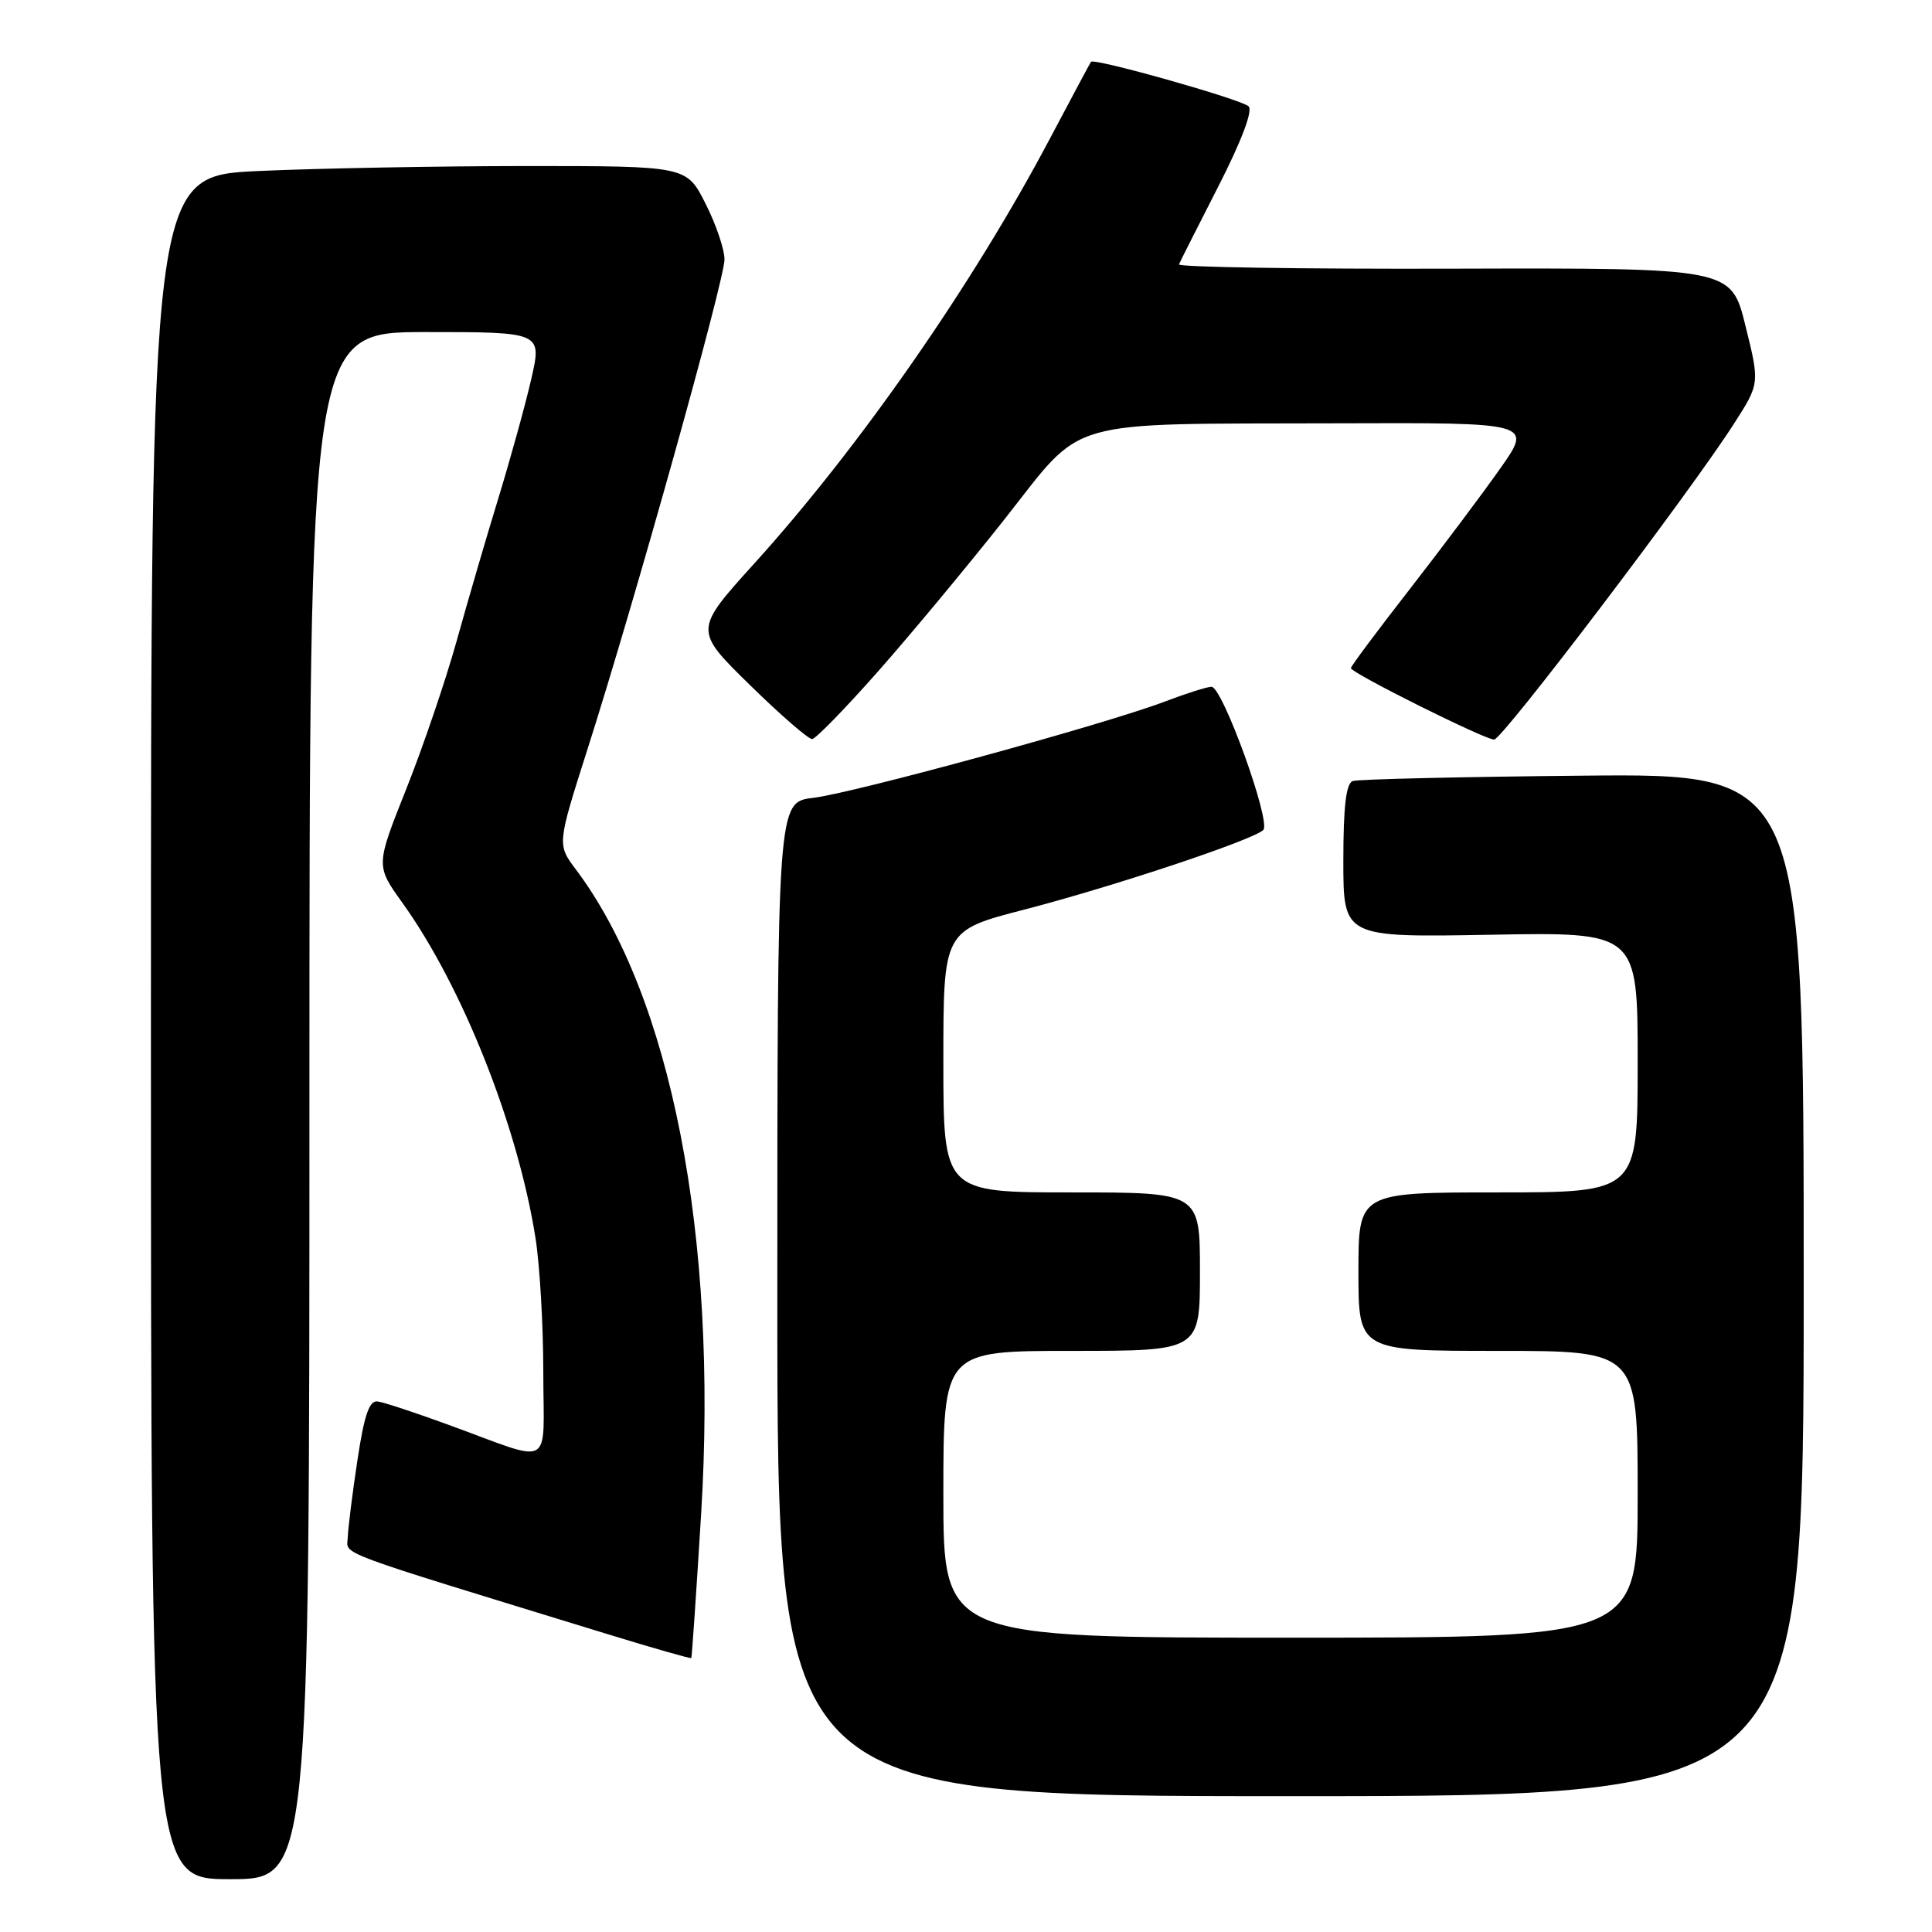 <?xml version="1.0" encoding="UTF-8" standalone="no"?>
<!DOCTYPE svg PUBLIC "-//W3C//DTD SVG 1.1//EN" "http://www.w3.org/Graphics/SVG/1.1/DTD/svg11.dtd" >
<svg xmlns="http://www.w3.org/2000/svg" xmlns:xlink="http://www.w3.org/1999/xlink" version="1.1" viewBox="0 0 256 256">
 <g >
 <path fill="currentColor"
d=" M 41.00 146.50 C 41.00 44.00 41.00 44.00 56.41 44.00 C 71.82 44.00 71.82 44.00 70.39 50.25 C 69.60 53.69 67.64 60.77 66.04 66.00 C 64.44 71.22 61.94 79.78 60.49 85.00 C 59.03 90.22 56.03 99.04 53.81 104.60 C 49.79 114.70 49.79 114.70 53.30 119.60 C 61.25 130.67 68.59 149.14 70.95 164.00 C 71.52 167.57 71.99 175.59 71.99 181.82 C 72.00 194.85 73.59 193.96 59.50 188.82 C 55.10 187.21 50.84 185.80 50.03 185.70 C 48.93 185.55 48.26 187.50 47.36 193.50 C 46.69 197.90 46.12 202.50 46.08 203.72 C 45.99 206.10 43.49 205.17 80.47 216.52 C 86.51 218.38 91.51 219.80 91.60 219.70 C 91.68 219.59 92.27 210.95 92.91 200.50 C 95.14 163.85 88.95 132.03 76.30 115.20 C 73.82 111.90 73.82 111.90 77.87 99.20 C 84.11 79.64 96.00 37.12 96.00 34.38 C 96.00 33.04 94.87 29.70 93.48 26.97 C 90.97 22.00 90.97 22.00 69.73 22.00 C 58.05 22.01 42.09 22.30 34.25 22.66 C 20.00 23.31 20.00 23.31 20.00 136.16 C 20.00 249.00 20.00 249.00 30.50 249.00 C 41.00 249.00 41.00 249.00 41.00 146.50 Z  M 239.00 170.25 C 239.00 102.50 239.00 102.50 209.75 102.78 C 193.66 102.93 179.94 103.25 179.25 103.49 C 178.36 103.81 178.00 106.87 178.00 114.07 C 178.00 124.21 178.00 124.21 197.50 123.86 C 217.00 123.50 217.00 123.50 217.00 140.75 C 217.00 158.00 217.00 158.00 198.50 158.00 C 180.00 158.00 180.00 158.00 180.00 168.50 C 180.00 179.00 180.00 179.00 198.50 179.00 C 217.00 179.00 217.00 179.00 217.00 198.00 C 217.00 217.00 217.00 217.00 171.00 217.00 C 125.00 217.00 125.00 217.00 125.00 198.00 C 125.00 179.00 125.00 179.00 142.00 179.00 C 159.00 179.00 159.00 179.00 159.00 168.50 C 159.00 158.00 159.00 158.00 142.00 158.00 C 125.00 158.00 125.00 158.00 125.00 140.65 C 125.00 123.30 125.00 123.30 135.75 120.52 C 147.59 117.45 165.99 111.32 167.39 109.98 C 168.47 108.94 161.99 91.00 160.53 91.00 C 159.96 91.00 157.16 91.89 154.29 92.98 C 146.40 95.98 113.16 105.07 107.76 105.72 C 103.00 106.28 103.00 106.28 103.00 172.14 C 103.00 238.00 103.00 238.00 171.00 238.00 C 239.00 238.00 239.00 238.00 239.00 170.25 Z  M 116.36 88.95 C 120.69 84.05 128.23 74.97 133.13 68.77 C 143.83 55.22 140.38 56.21 177.28 56.09 C 203.07 56.00 203.07 56.00 198.78 62.09 C 196.43 65.43 191.01 72.65 186.75 78.13 C 182.49 83.60 179.00 88.28 179.00 88.53 C 179.00 89.16 196.73 98.00 197.98 98.00 C 199.06 98.00 223.90 65.29 229.75 56.16 C 233.18 50.82 233.18 50.82 231.28 43.16 C 229.39 35.50 229.39 35.50 192.66 35.60 C 172.46 35.66 156.06 35.40 156.22 35.03 C 156.37 34.66 158.73 30.00 161.45 24.67 C 164.51 18.68 166.03 14.65 165.45 14.09 C 164.46 13.16 144.96 7.65 144.56 8.19 C 144.44 8.36 141.98 12.96 139.10 18.40 C 128.91 37.67 113.91 59.23 99.98 74.63 C 91.95 83.50 91.95 83.50 99.35 90.75 C 103.42 94.74 107.14 97.97 107.62 97.93 C 108.11 97.88 112.04 93.84 116.36 88.95 Z "/>
</g>
</svg>